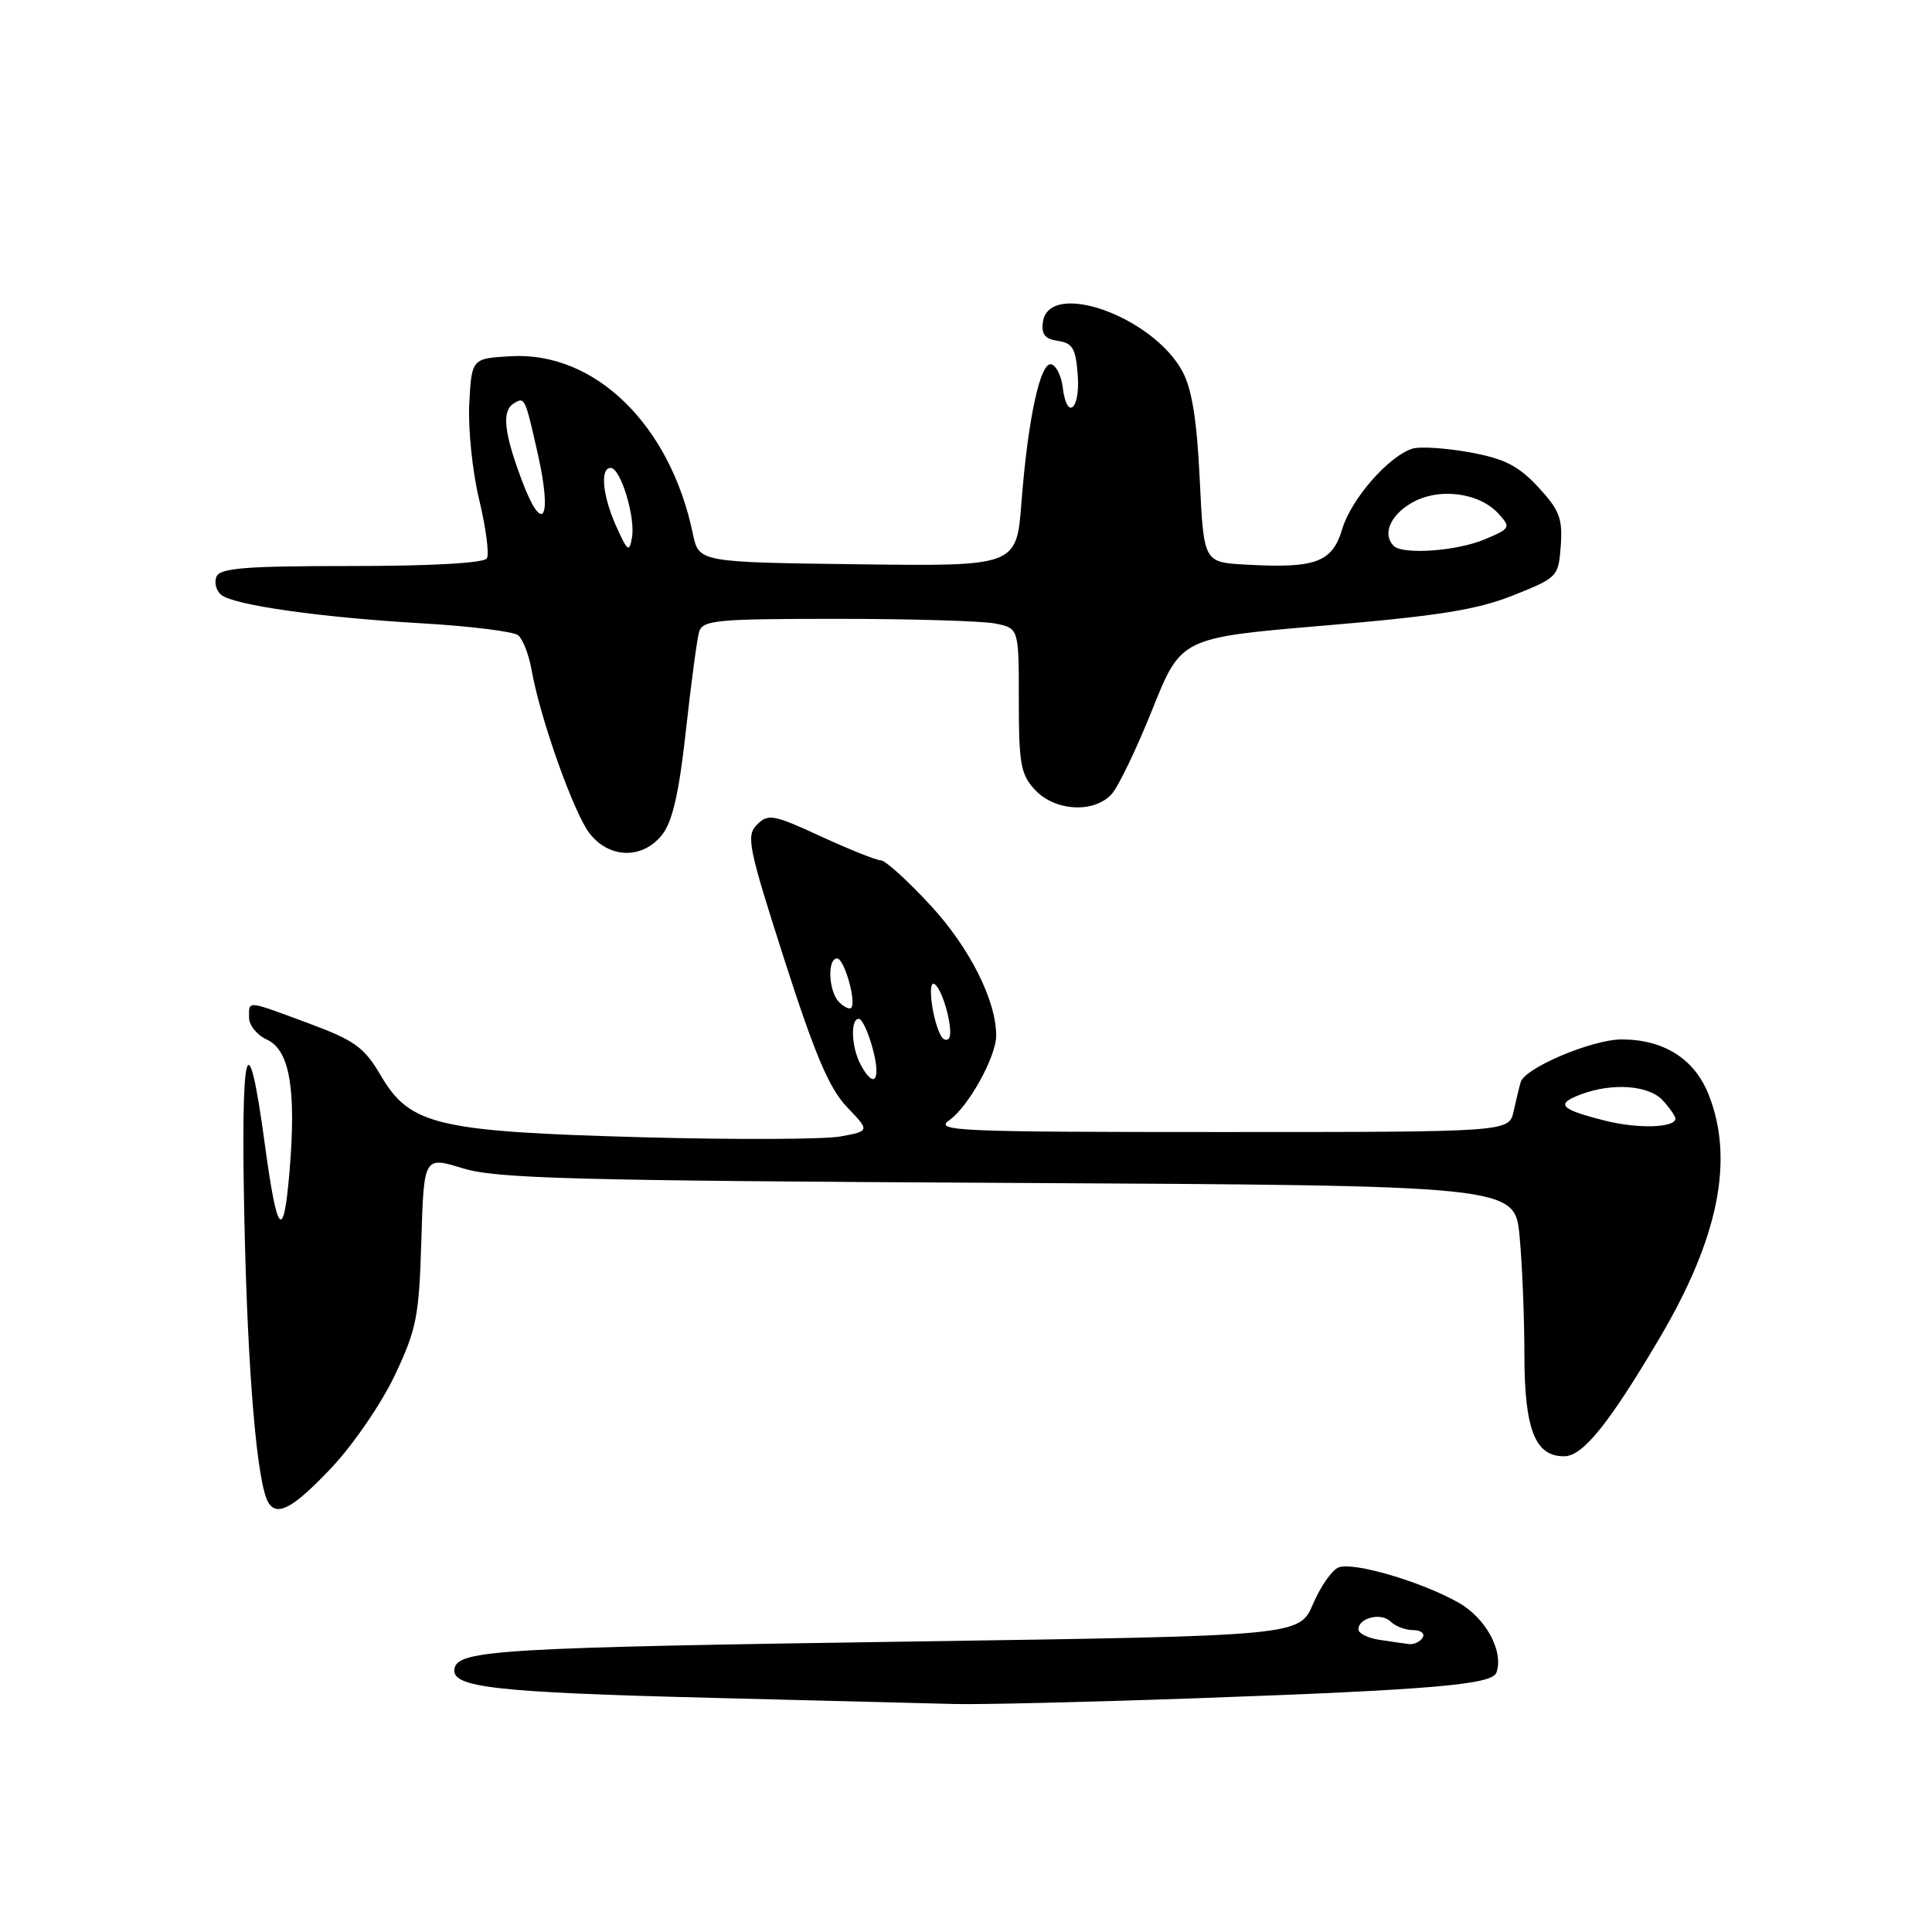 <?xml version="1.0" encoding="UTF-8" standalone="no"?>
<!DOCTYPE svg PUBLIC "-//W3C//DTD SVG 1.1//EN" "http://www.w3.org/Graphics/SVG/1.1/DTD/svg11.dtd" >
<svg xmlns="http://www.w3.org/2000/svg" xmlns:xlink="http://www.w3.org/1999/xlink" version="1.1" viewBox="0 0 256 256">
 <g >
 <path fill="currentColor"
d=" M 159.00 225.01 C 189.68 223.91 197.71 223.22 198.28 221.64 C 199.28 218.83 196.90 214.42 193.27 212.36 C 188.33 209.57 179.35 206.93 177.37 207.69 C 176.51 208.02 174.99 210.19 173.99 212.52 C 172.18 216.75 172.18 216.75 121.50 217.50 C 66.16 218.31 60.69 218.63 60.22 221.11 C 59.74 223.60 65.50 224.25 94.50 224.98 C 108.80 225.34 123.20 225.70 126.50 225.79 C 129.80 225.88 144.43 225.53 159.00 225.01 Z  M 43.90 194.51 C 46.76 191.49 50.54 185.98 52.30 182.26 C 55.20 176.14 55.53 174.45 55.83 164.36 C 56.17 153.22 56.17 153.22 61.33 154.81 C 65.78 156.17 75.89 156.44 133.61 156.74 C 200.72 157.09 200.72 157.09 201.35 163.80 C 201.70 167.48 201.99 174.56 201.99 179.53 C 202.00 189.45 203.42 193.03 207.31 192.96 C 209.75 192.92 213.19 188.66 219.84 177.41 C 227.73 164.08 229.84 153.63 226.38 144.98 C 224.50 140.29 220.44 137.73 214.88 137.73 C 210.98 137.73 202.07 141.49 201.50 143.38 C 201.32 144.00 200.90 145.74 200.56 147.25 C 199.96 150.00 199.96 150.00 161.76 150.00 C 126.80 150.00 123.74 149.87 125.79 148.43 C 128.32 146.66 132.00 140.02 132.00 137.22 C 132.00 132.54 128.46 125.54 123.27 119.93 C 120.25 116.67 117.31 114.00 116.72 114.00 C 116.14 114.00 112.57 112.57 108.78 110.83 C 102.48 107.92 101.78 107.79 100.31 109.27 C 98.84 110.74 99.14 112.22 103.94 127.18 C 107.98 139.76 109.88 144.23 112.22 146.68 C 115.26 149.86 115.26 149.86 111.41 150.58 C 109.29 150.98 97.42 151.03 85.03 150.69 C 57.89 149.94 54.31 149.09 50.45 142.50 C 48.26 138.77 47.01 137.87 40.91 135.60 C 32.54 132.50 33.00 132.55 33.00 134.84 C 33.00 135.85 34.06 137.16 35.36 137.75 C 38.38 139.13 39.27 144.28 38.37 155.15 C 37.57 164.67 36.73 163.75 35.08 151.54 C 32.80 134.70 31.87 138.30 32.39 162.00 C 32.83 182.24 34.07 196.68 35.57 199.12 C 36.73 201.00 38.90 199.80 43.90 194.51 Z  M 87.74 110.60 C 89.11 108.86 89.98 105.05 90.88 96.85 C 91.57 90.61 92.35 84.71 92.63 83.75 C 93.09 82.17 94.84 82.00 110.94 82.00 C 120.74 82.00 130.16 82.28 131.88 82.62 C 135.00 83.25 135.00 83.25 135.00 92.81 C 135.00 101.25 135.25 102.64 137.17 104.69 C 139.83 107.51 144.99 107.78 147.31 105.21 C 148.20 104.23 150.63 99.16 152.71 93.96 C 156.50 84.50 156.50 84.50 175.50 82.89 C 190.58 81.62 195.74 80.79 200.50 78.89 C 206.39 76.54 206.51 76.43 206.81 72.30 C 207.07 68.70 206.63 67.57 203.81 64.53 C 201.16 61.69 199.34 60.77 194.72 59.93 C 191.54 59.36 188.13 59.14 187.15 59.45 C 183.98 60.46 179.05 66.11 177.85 70.10 C 176.52 74.54 174.33 75.34 165.00 74.81 C 159.50 74.50 159.50 74.50 158.97 63.50 C 158.60 55.71 157.94 51.55 156.69 49.23 C 152.74 41.90 139.00 37.02 138.19 42.67 C 137.96 44.30 138.46 44.93 140.19 45.17 C 142.13 45.45 142.55 46.18 142.81 49.75 C 143.14 54.33 141.34 55.76 140.82 51.33 C 140.64 49.86 139.98 48.48 139.34 48.28 C 137.87 47.79 136.21 55.42 135.35 66.55 C 134.70 75.04 134.70 75.04 113.65 74.77 C 92.59 74.50 92.59 74.50 91.80 70.70 C 88.81 56.29 78.82 46.56 67.69 47.20 C 62.50 47.50 62.50 47.50 62.18 53.50 C 62.01 56.80 62.60 62.53 63.50 66.24 C 64.39 69.95 64.85 73.44 64.51 73.99 C 64.13 74.61 57.12 75.00 46.55 75.00 C 32.46 75.00 29.11 75.27 28.67 76.43 C 28.37 77.21 28.65 78.29 29.31 78.82 C 30.99 80.19 42.51 81.82 56.00 82.60 C 62.33 82.97 68.02 83.68 68.65 84.17 C 69.28 84.67 70.08 86.74 70.44 88.79 C 71.57 95.19 76.04 107.78 78.14 110.45 C 80.77 113.80 85.17 113.87 87.74 110.60 Z  M 182.75 217.28 C 181.24 217.05 180.00 216.43 180.00 215.90 C 180.00 214.36 183.03 213.63 184.27 214.87 C 184.89 215.49 186.24 216.00 187.26 216.00 C 188.28 216.00 188.84 216.45 188.50 217.00 C 188.16 217.55 187.35 217.93 186.69 217.85 C 186.04 217.77 184.26 217.51 182.75 217.28 Z  M 212.63 148.48 C 206.70 146.98 206.07 146.30 209.43 145.03 C 213.63 143.43 218.50 143.79 220.35 145.83 C 221.26 146.83 222.00 147.91 222.00 148.21 C 222.00 149.45 217.01 149.60 212.63 148.48 Z  M 114.04 141.07 C 112.81 138.78 112.66 135.00 113.79 135.00 C 114.23 135.00 115.07 136.80 115.65 139.00 C 116.77 143.18 115.82 144.40 114.04 141.07 Z  M 124.72 137.32 C 123.56 135.35 122.83 129.78 123.82 130.39 C 124.97 131.10 126.46 136.87 125.70 137.64 C 125.42 137.91 124.98 137.77 124.72 137.32 Z  M 111.18 132.78 C 109.79 131.39 109.59 127.00 110.92 127.00 C 111.87 127.00 113.52 132.82 112.78 133.55 C 112.55 133.78 111.83 133.43 111.18 132.78 Z  M 81.67 69.78 C 79.84 65.70 79.48 62.00 80.92 62.00 C 82.23 62.00 84.22 68.52 83.74 71.23 C 83.39 73.25 83.16 73.09 81.67 69.78 Z  M 184.67 72.33 C 183.16 70.82 184.18 68.32 186.99 66.67 C 190.56 64.56 195.98 65.22 198.58 68.09 C 200.22 69.90 200.14 70.04 196.68 71.49 C 192.99 73.03 185.87 73.53 184.67 72.33 Z  M 69.12 63.58 C 66.77 57.30 66.47 54.45 68.07 53.46 C 69.53 52.56 69.57 52.63 71.26 60.14 C 73.23 68.88 71.90 71.02 69.12 63.58 Z "/>
</g>
</svg>